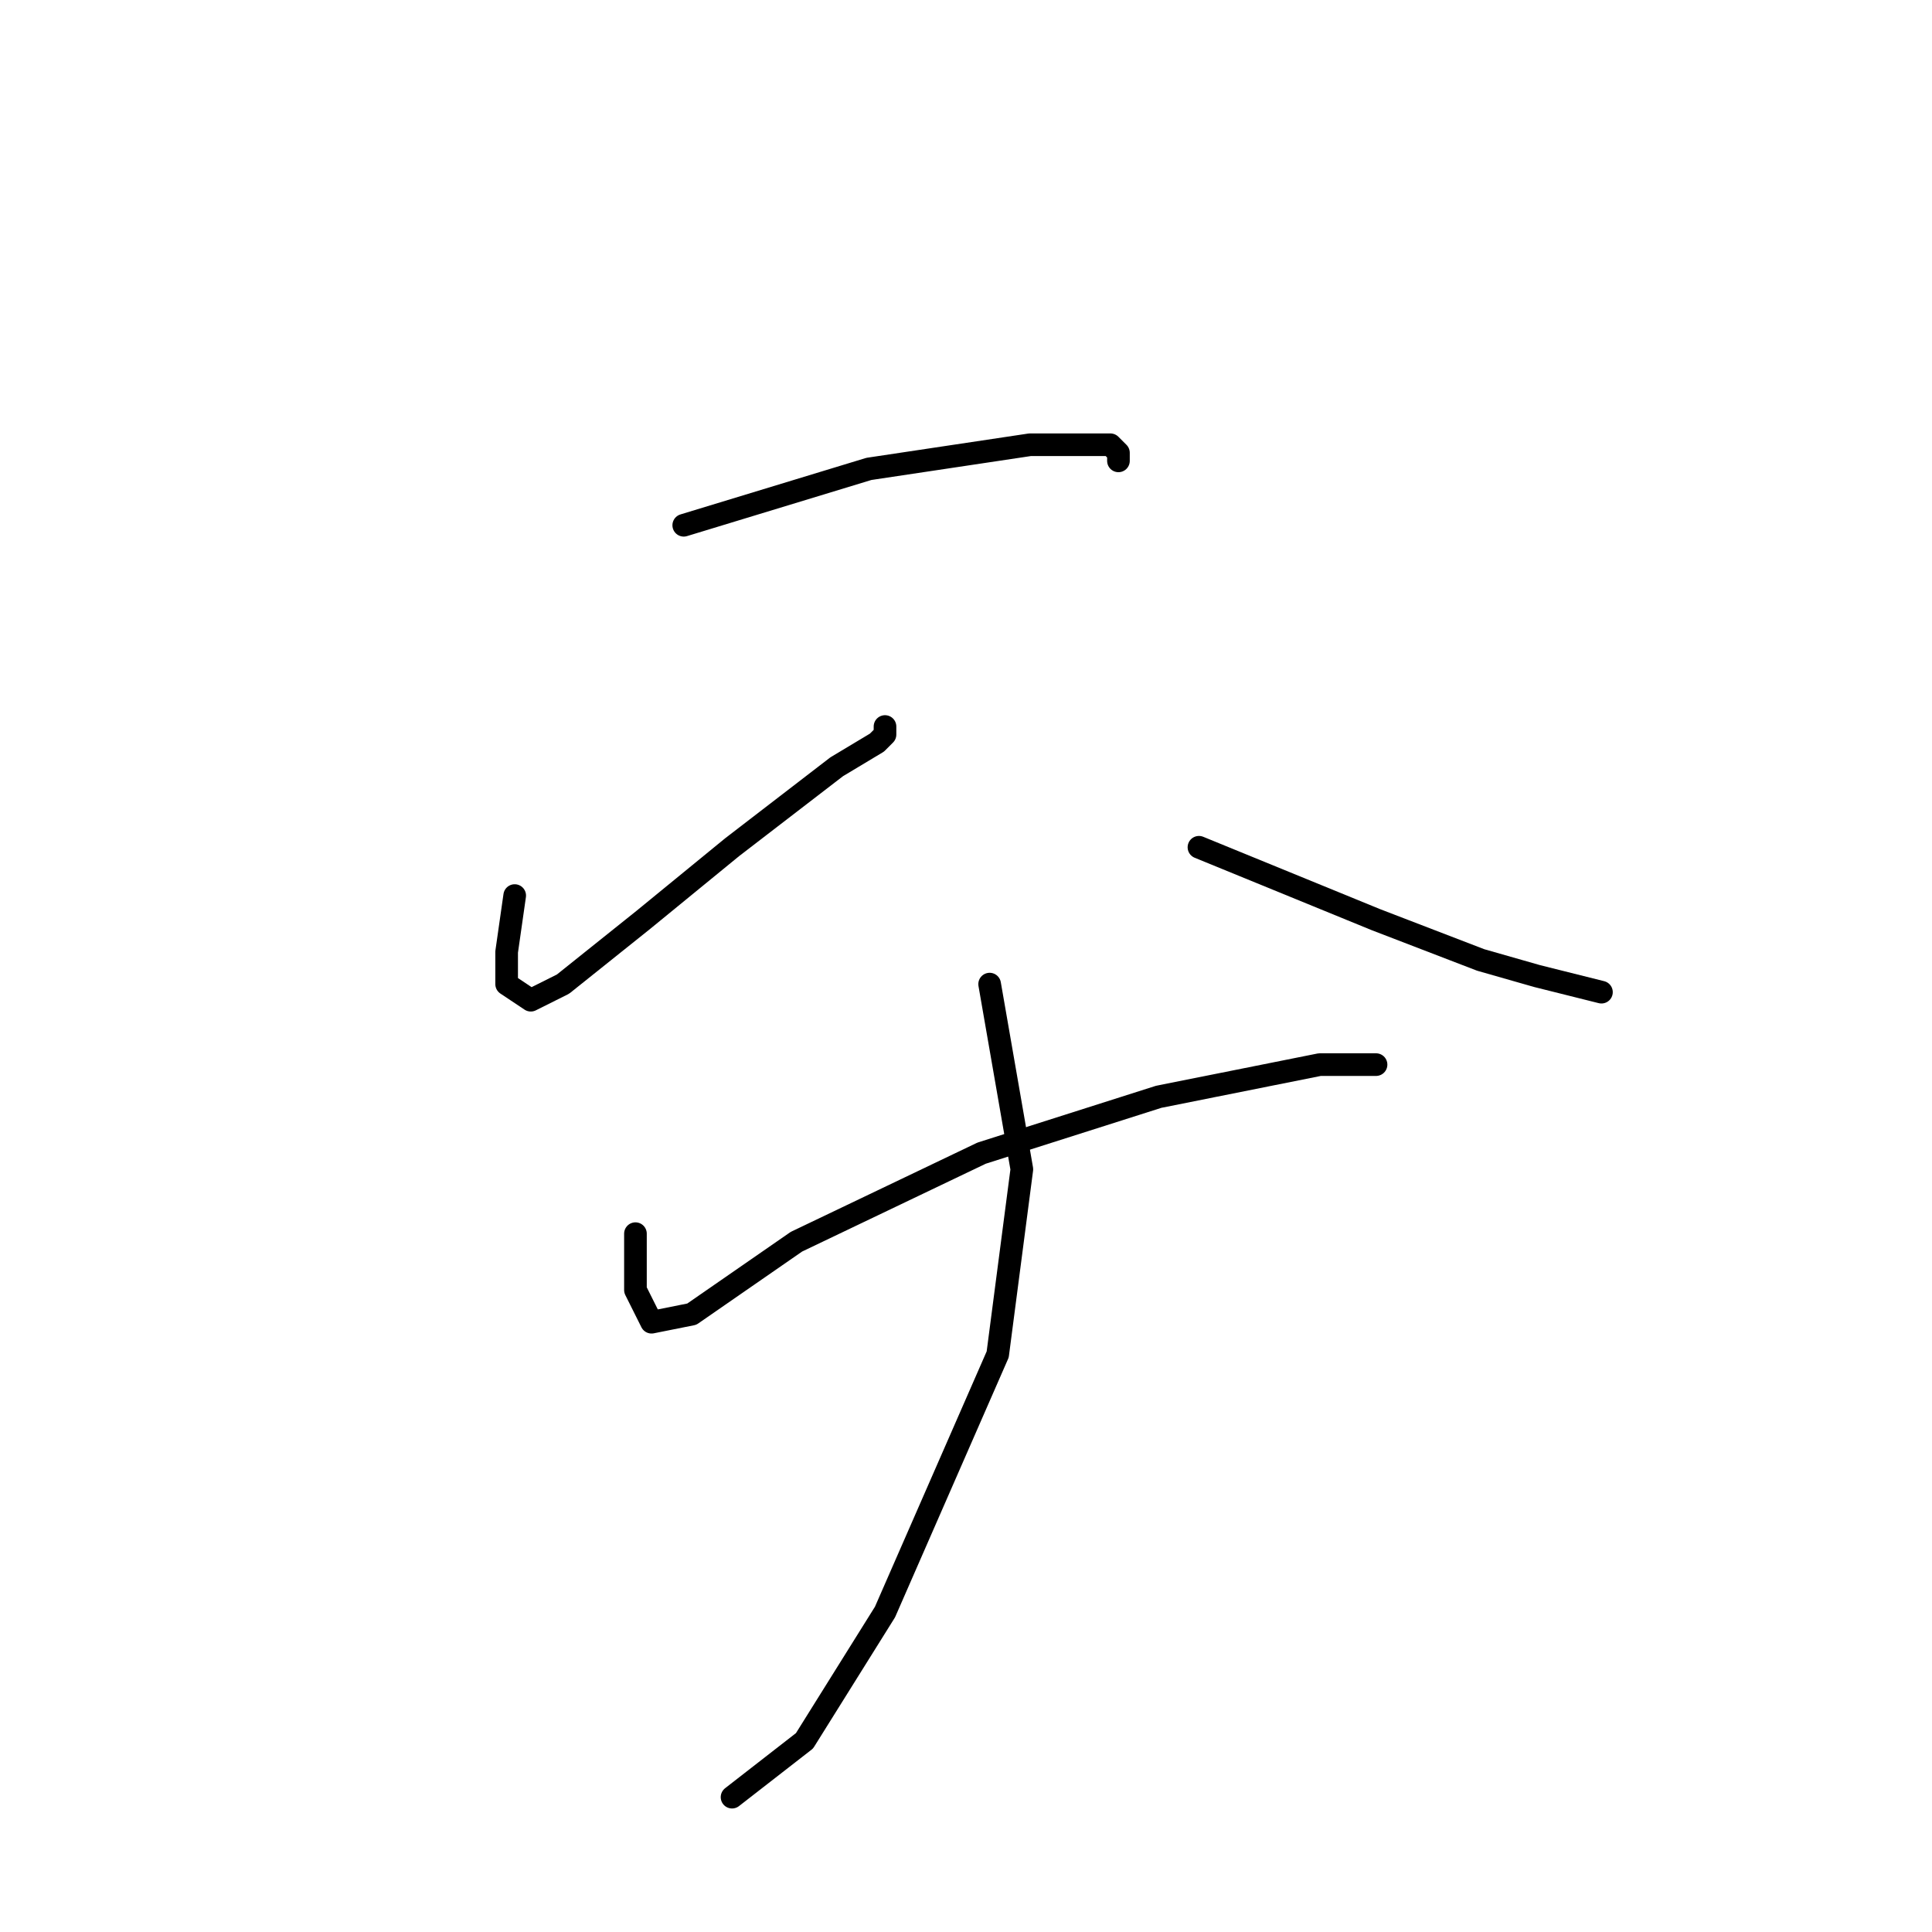 <?xml version="1.0" standalone="no"?>
    <svg width="256" height="256" xmlns="http://www.w3.org/2000/svg" version="1.1">
    <polyline stroke="black" stroke-width="3" stroke-linecap="round" fill="transparent" stroke-linejoin="round" points="90.6 69.6 115.133 62.133 136.467 58.933 147.133 58.933 148.2 60 148.2 61.067 148.2 61.067 " />
        <polyline stroke="black" stroke-width="3" stroke-linecap="round" fill="transparent" stroke-linejoin="round" points="68.2 118.667 67.133 126.133 67.133 130.4 70.333 132.533 74.6 130.4 85.267 121.867 97 112.267 110.867 101.6 116.2 98.4 117.267 97.333 117.267 96.267 117.267 96.267 " />
        <polyline stroke="black" stroke-width="3" stroke-linecap="round" fill="transparent" stroke-linejoin="round" points="158.867 112.267 182.333 121.867 196.2 127.2 203.667 129.333 212.2 131.467 212.2 131.467 " />
        <polyline stroke="black" stroke-width="3" stroke-linecap="round" fill="transparent" stroke-linejoin="round" points="84.2 163.467 84.2 170.933 86.333 175.2 91.667 174.133 105.533 164.533 130.067 152.8 153.533 145.333 174.867 141.067 179.133 141.067 181.267 141.067 182.333 141.067 181.267 141.067 180.2 141.067 179.133 141.067 179.133 141.067 " />
        <polyline stroke="black" stroke-width="3" stroke-linecap="round" fill="transparent" stroke-linejoin="round" points="171.667 151.733 " />
        <polyline stroke="black" stroke-width="3" stroke-linecap="round" fill="transparent" stroke-linejoin="round" points="171 151 " />
        <polyline stroke="black" stroke-width="3" stroke-linecap="round" fill="transparent" stroke-linejoin="round" points="131.133 130.4 135.4 154.933 132.2 179.467 117.267 213.6 106.6 230.667 97 238.133 97 238.133 " />
        </svg>